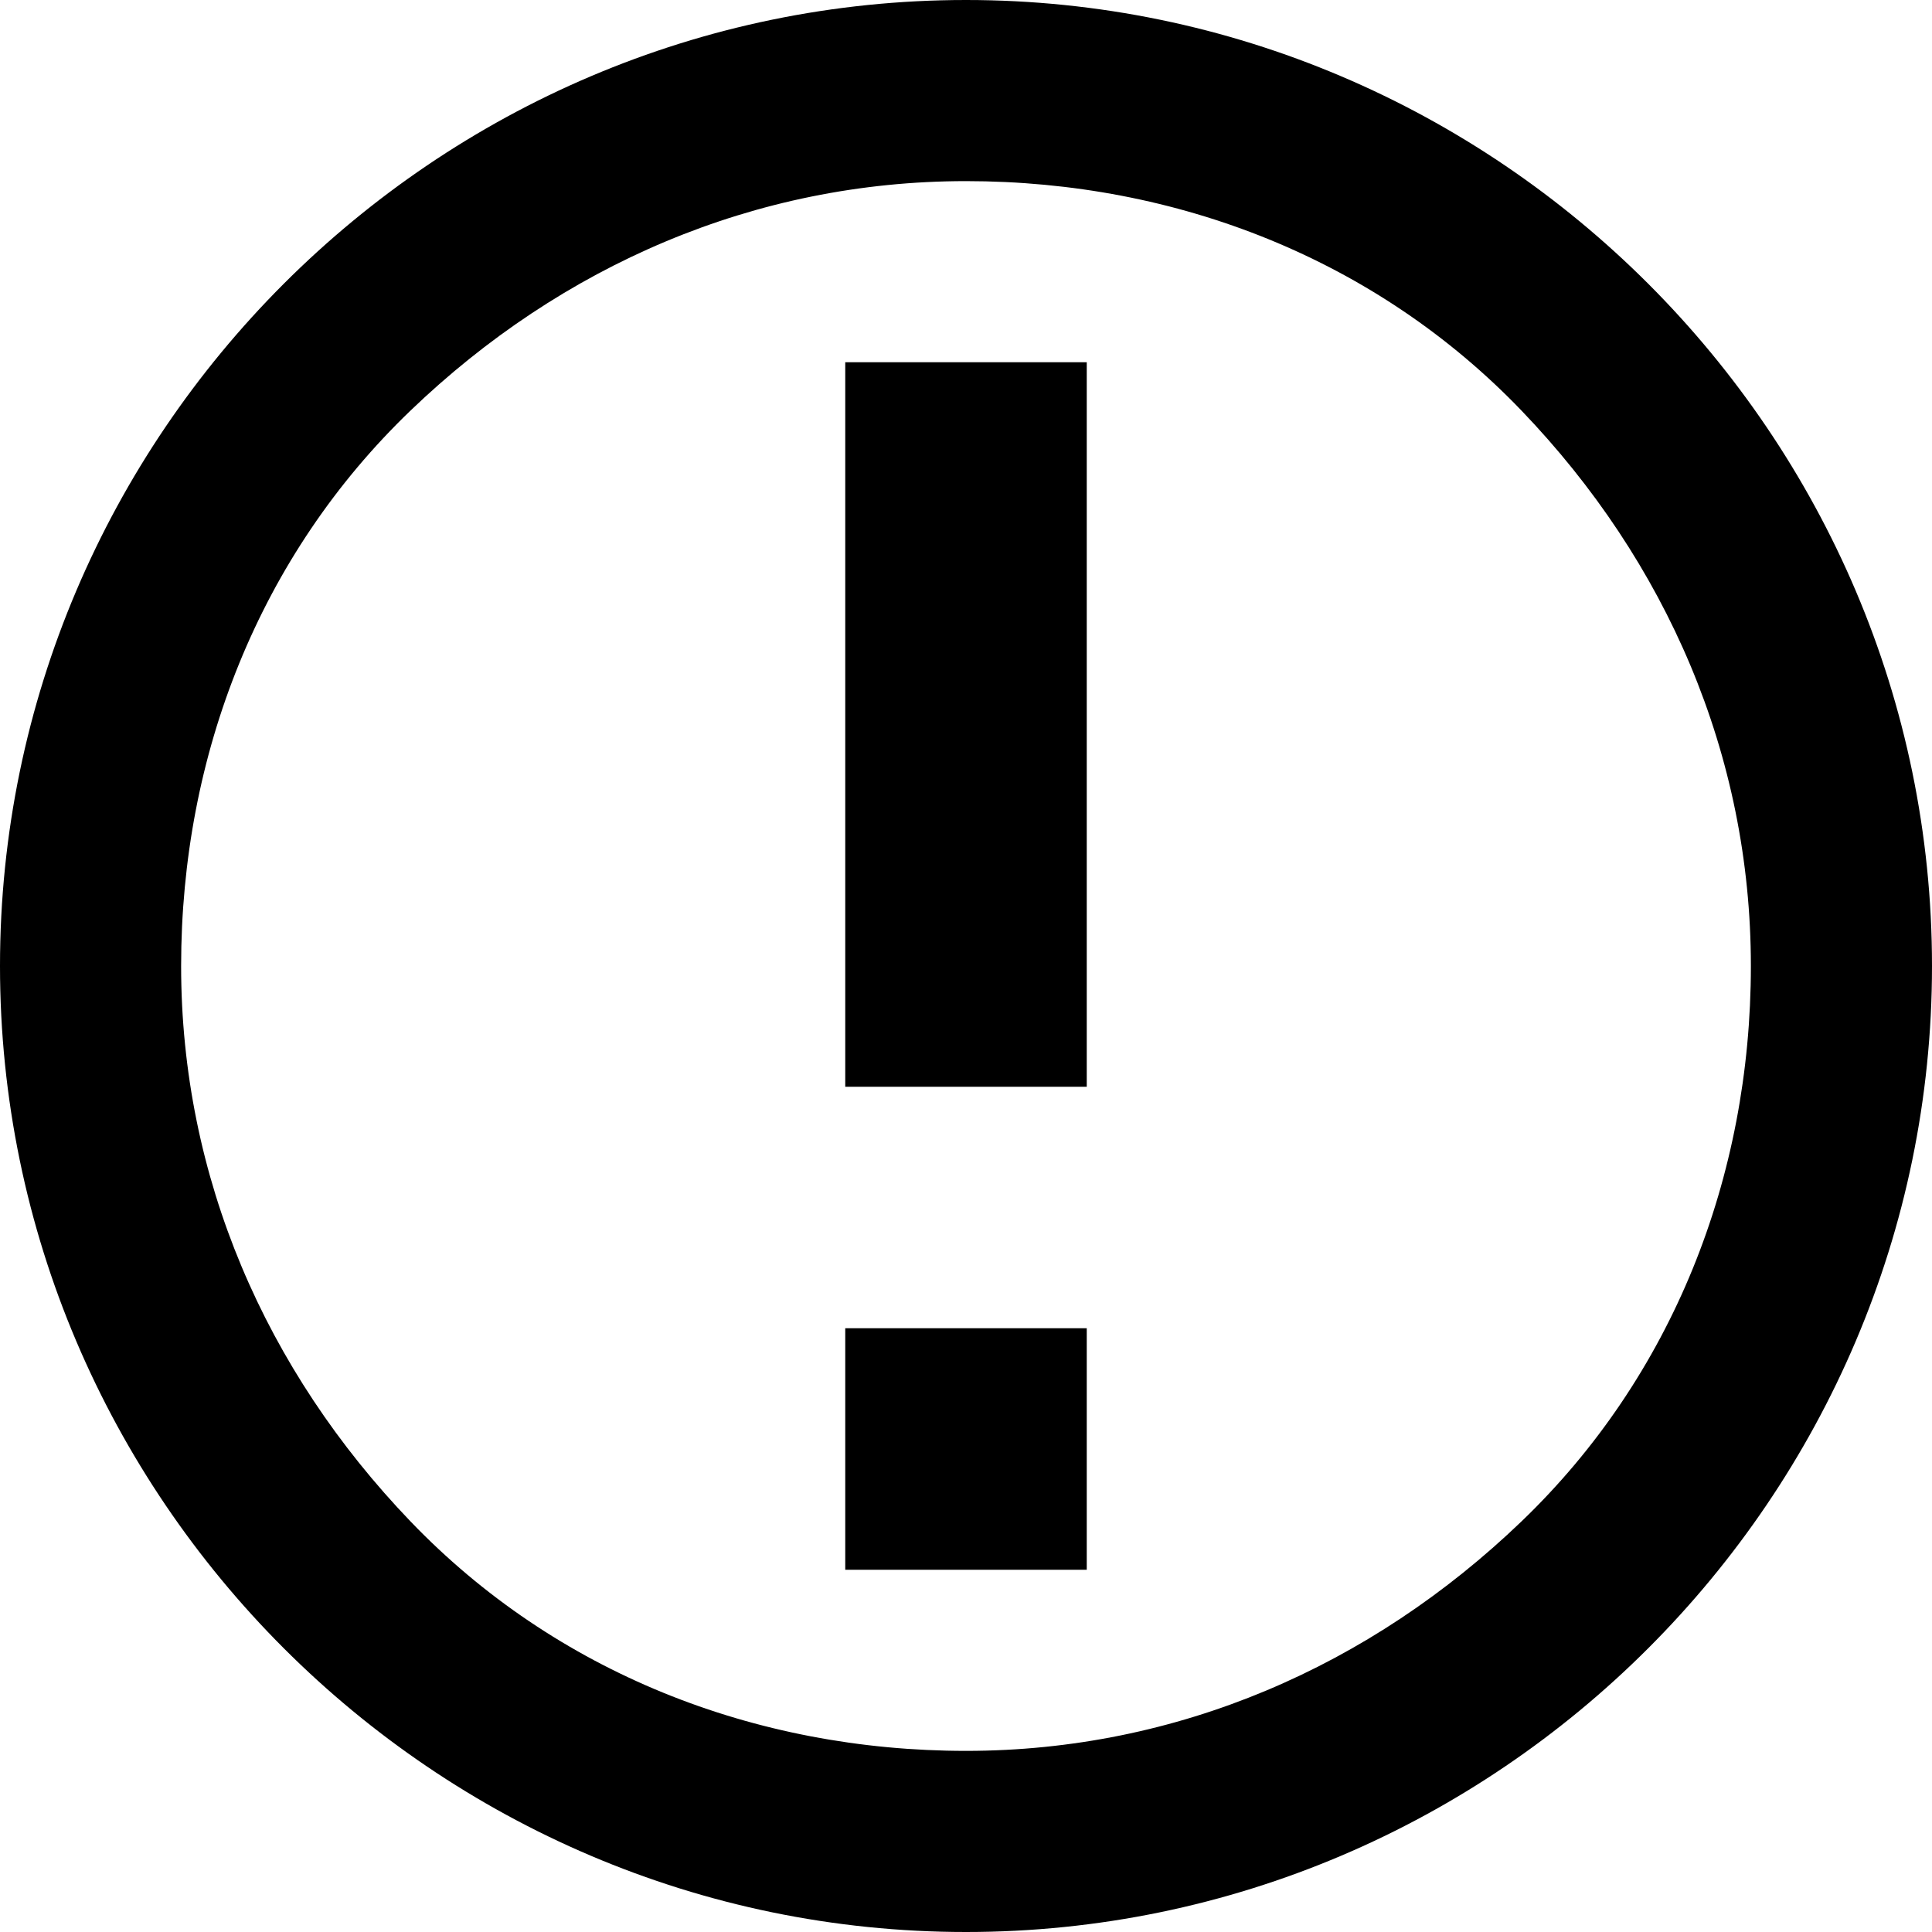 <svg xmlns="http://www.w3.org/2000/svg" width="32" height="32" viewBox="0 0 32 32"><path d="M16 3c-3.5 0-6.7 1.4-9.2 3.8S3 12.5 3 16s1.4 6.7 3.8 9.2S12.5 29 16 29s6.7-1.4 9.2-3.8S29 19.5 29 16s-1.4-6.7-3.8-9.2S19.5 3 16 3zm0-3c8.8 0 16 7.2 16 16s-7.2 16-16 16S0 24.8 0 16 7.2 0 16 0zm-2 22h4v4h-4v-4zm0-16h4v12h-4V6z"/></svg>